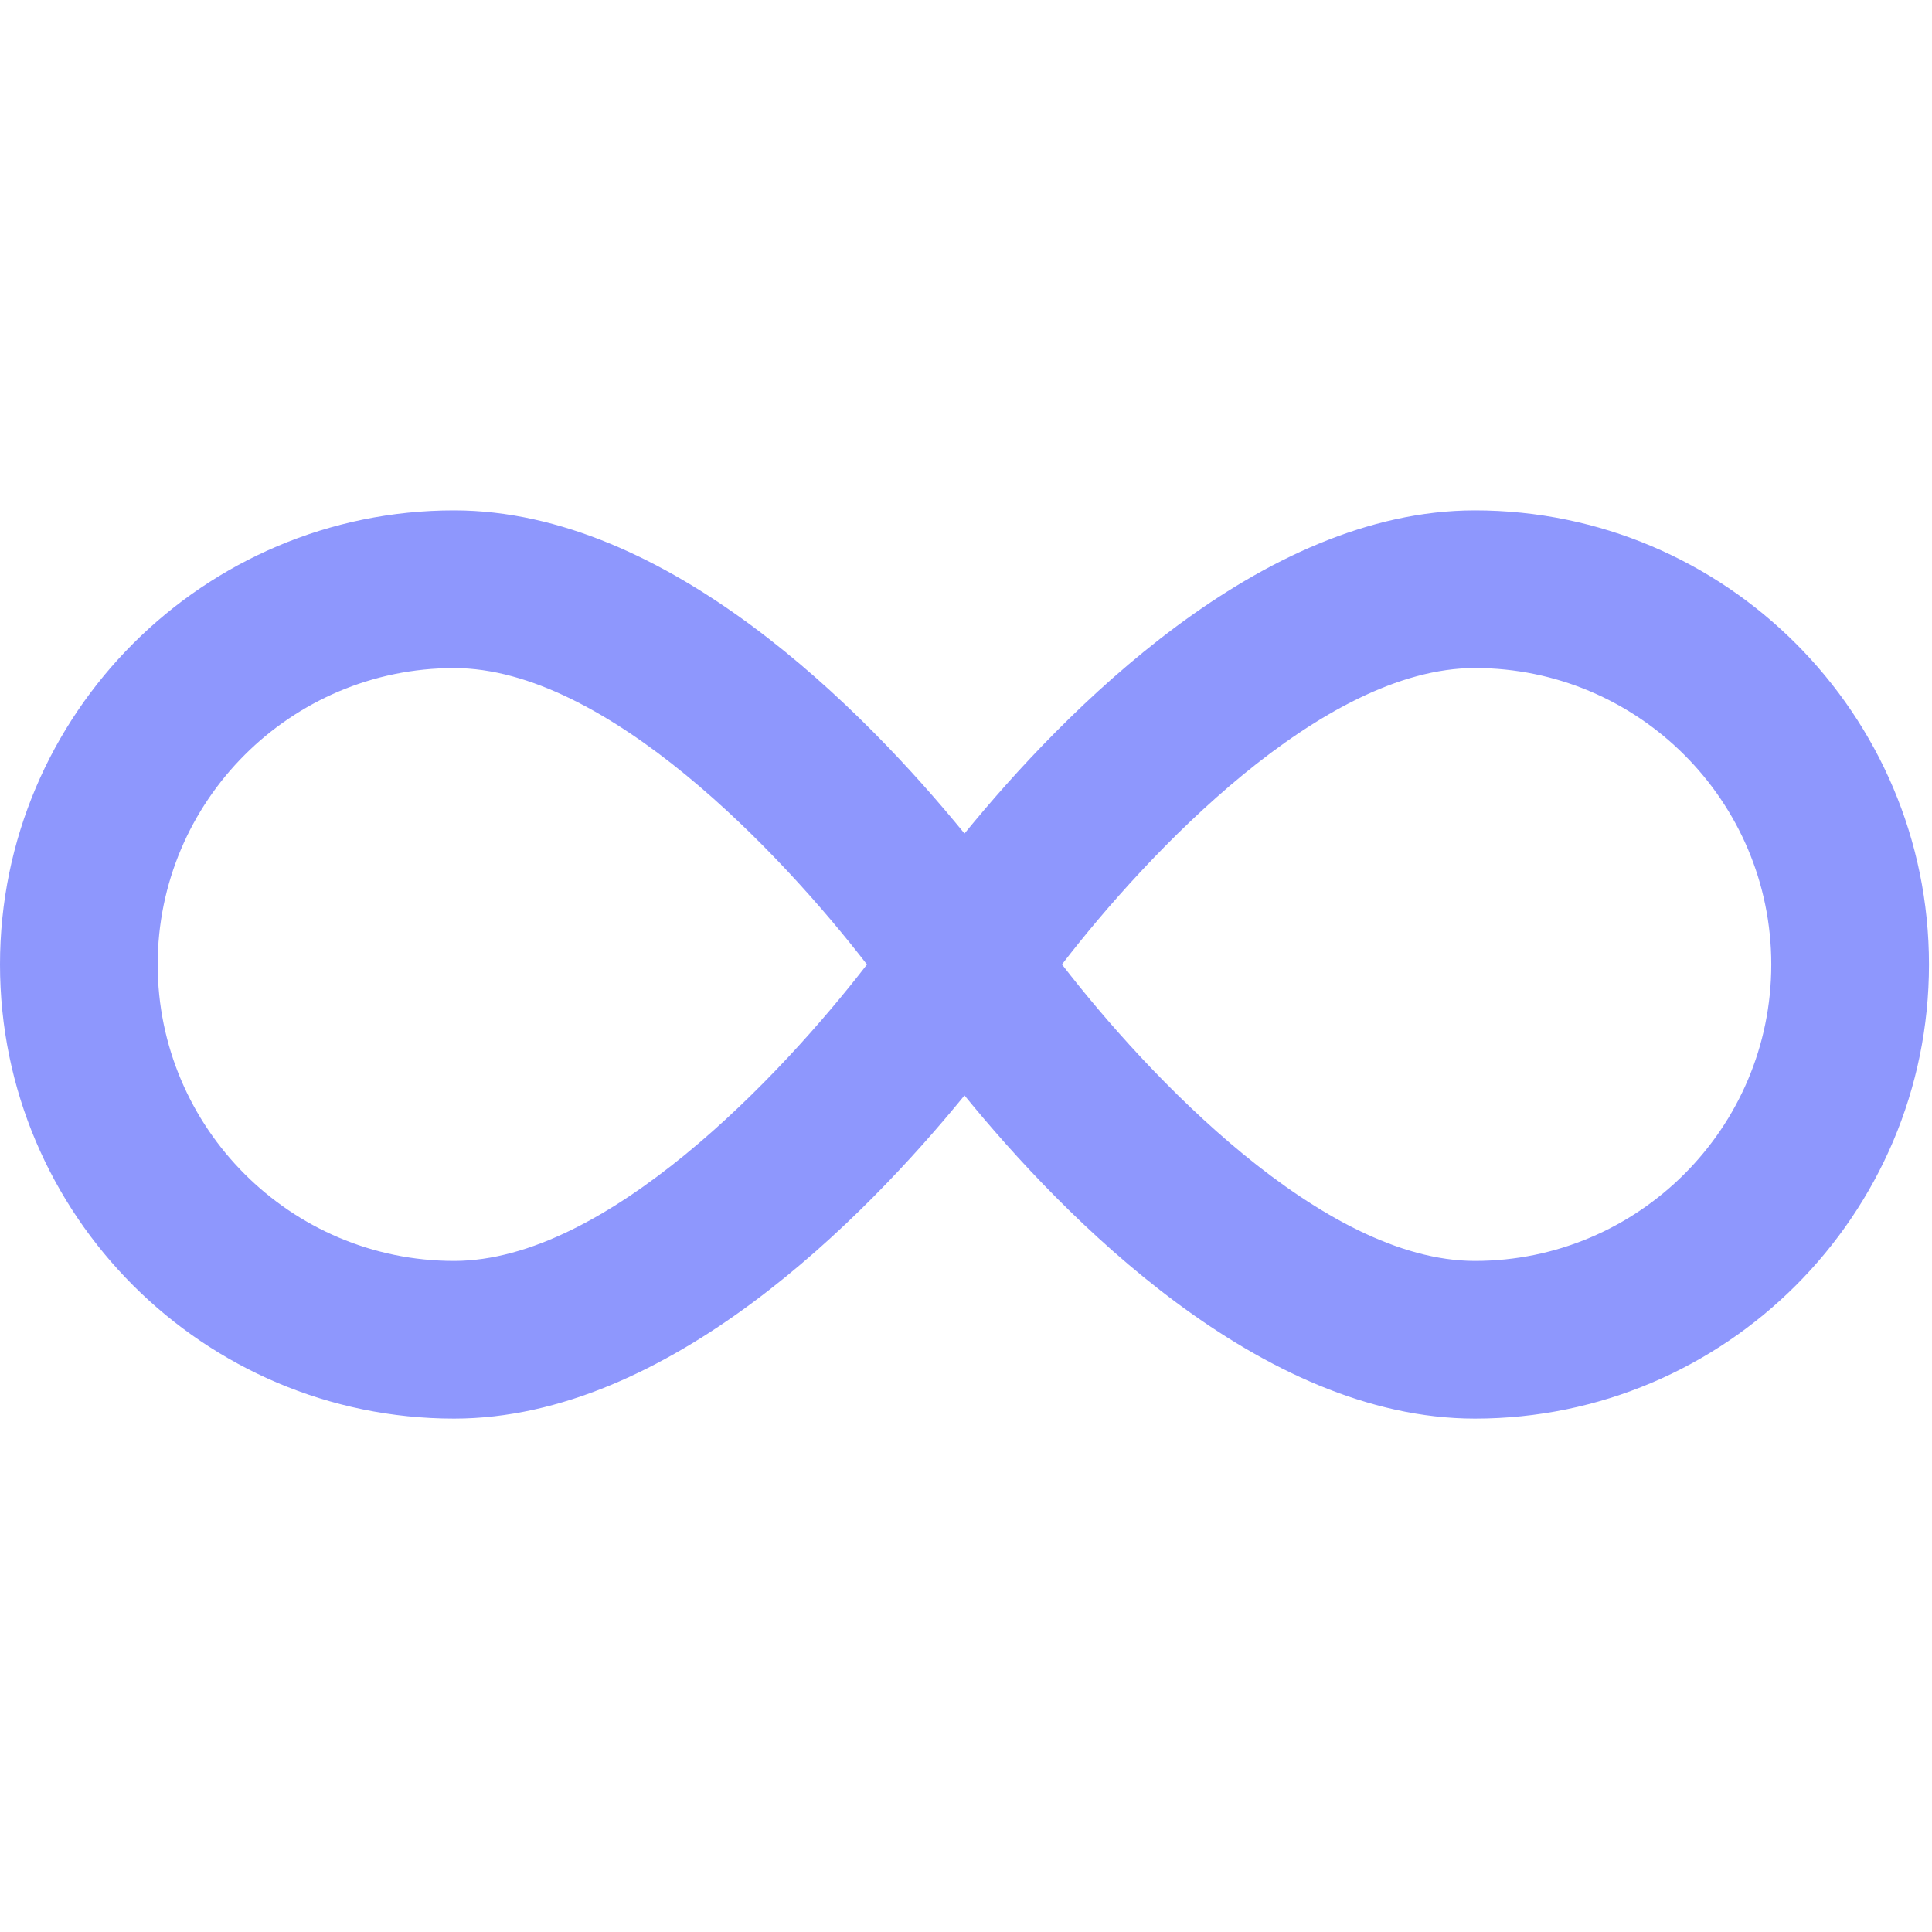 <svg version="1.1" xmlns="http://www.w3.org/2000/svg" xmlns:xlink="http://www.w3.org/1999/xlink" width="1200pt" height="1200pt" viewBox="0,0,256,256"><g fill="#8e97fd" fill-rule="nonzero" stroke="none" stroke-width="1" stroke-linecap="butt" stroke-linejoin="miter" stroke-miterlimit="10" stroke-dasharray="" stroke-dashoffset="0" font-family="none" font-weight="none" font-size="none" text-anchor="none" style="mix-blend-mode: normal"><g transform="scale(0.213,0.213)"><path d="M917.51,317.5c-133.39,0 -255.72,125.27 -317.51,201.04c-61.801,-75.766 -184.12,-201.04 -317.51,-201.04c-155.77,0 -282.49,126.73 -282.49,282.5c0,155.77 126.72,282.5 282.49,282.5c133.39,0 255.71,-125.27 317.51,-201.05c61.777,75.77 184.11,201.05 317.51,201.05c155.76,0 282.49,-126.73 282.49,-282.5c0,-155.77 -126.73,-282.5 -282.49,-282.5zM282.49,784.41c-101.68,0 -184.4,-82.738 -184.4,-184.4c0,-101.69 82.727,-184.41 184.4,-184.41c94.738,0 203.64,115.48 256.84,184.41c-53.207,68.965 -162.1,184.4 -256.84,184.4zM917.51,784.41c-94.766,0 -203.7,-115.52 -256.87,-184.46c53.074,-68.953 161.79,-184.38 256.87,-184.38c101.69,0 184.39,82.727 184.39,184.41c0,101.7 -82.703,184.43 -184.39,184.43z"></path></g></g></svg>